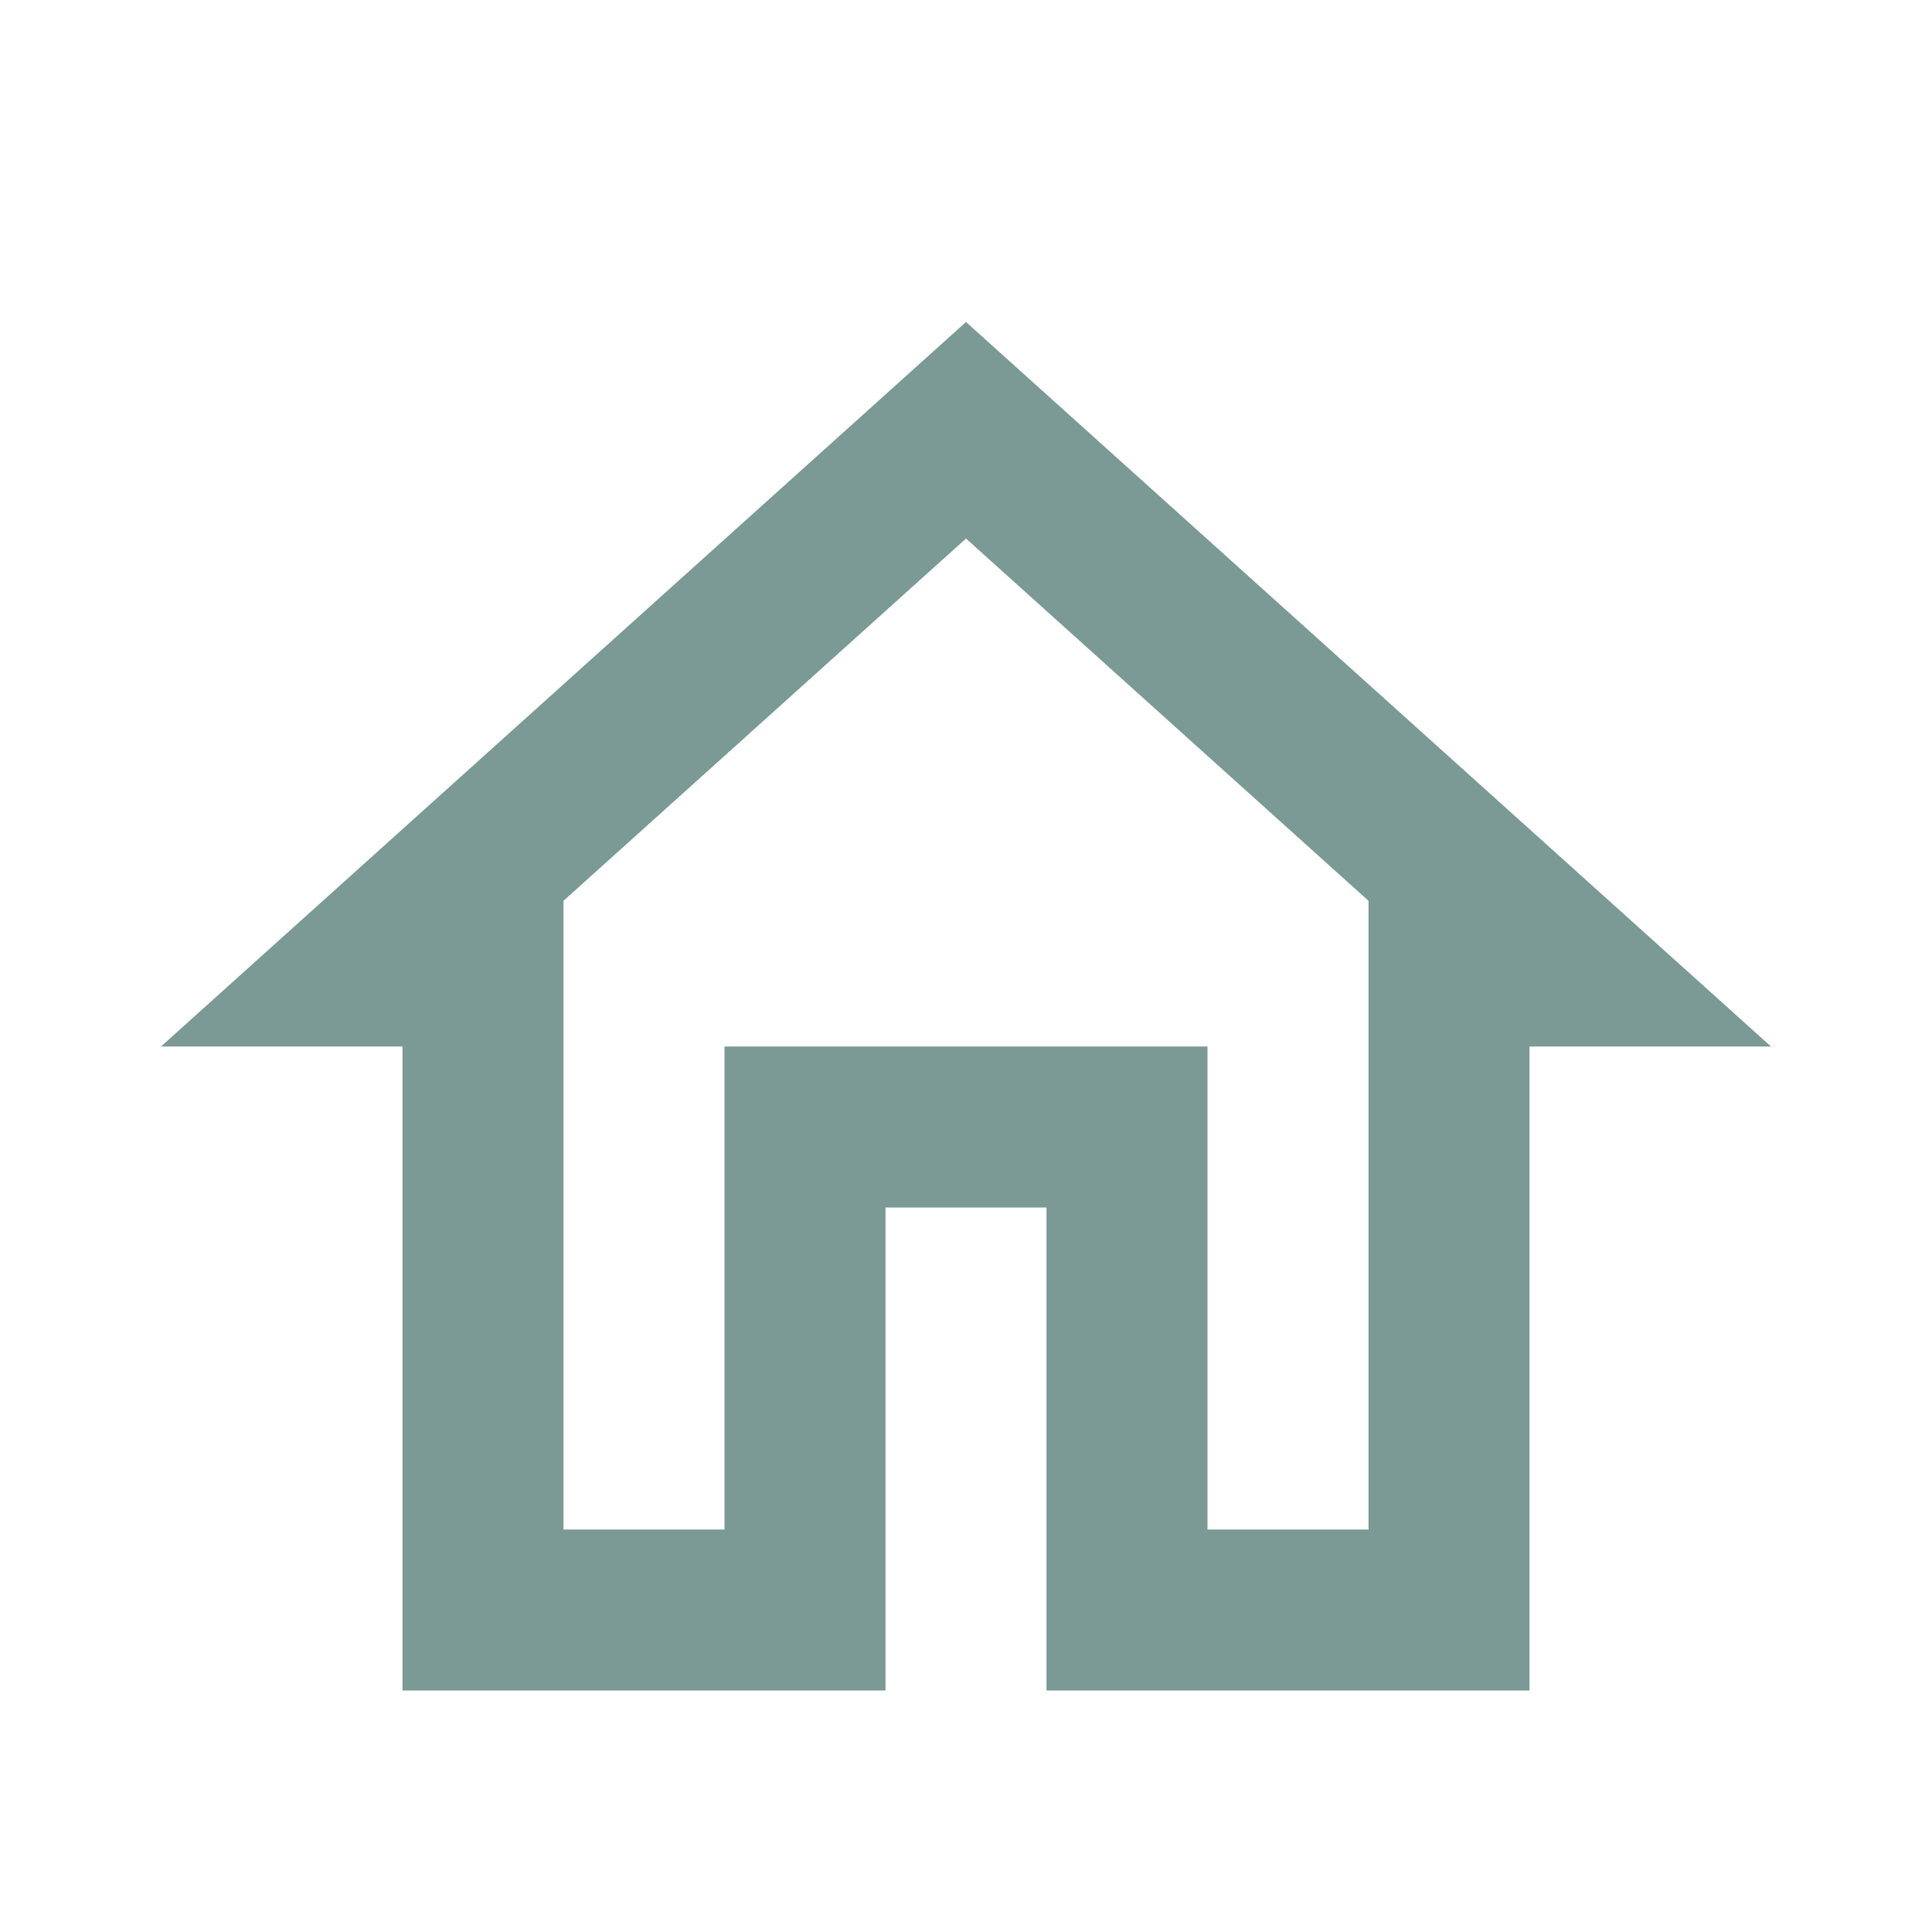 <svg xmlns="http://www.w3.org/2000/svg" viewBox="0 0 24 24">
  <defs>
    <style>
      .cls-1 {
        fill: #7b9995;
      }

      .cls-2 {
        fill: none;
      }
    </style>
  </defs>
  <g id="Symbol_27_1" data-name="Symbol 27 – 1" transform="translate(-24 -60)">
    <path id="XMLID_1_" class="cls-1" d="M12,5.69l5,4.5V18H15V12H9v6H7V10.19l5-4.5M12,3,2,12H5v8h6V14h2v6h6V12h3L12,3Z" transform="translate(24 61)"/>
    <rect id="Rectangle_1575" data-name="Rectangle 1575" class="cls-2" width="24" height="24" transform="translate(24 60)"/>
  </g>
</svg>
